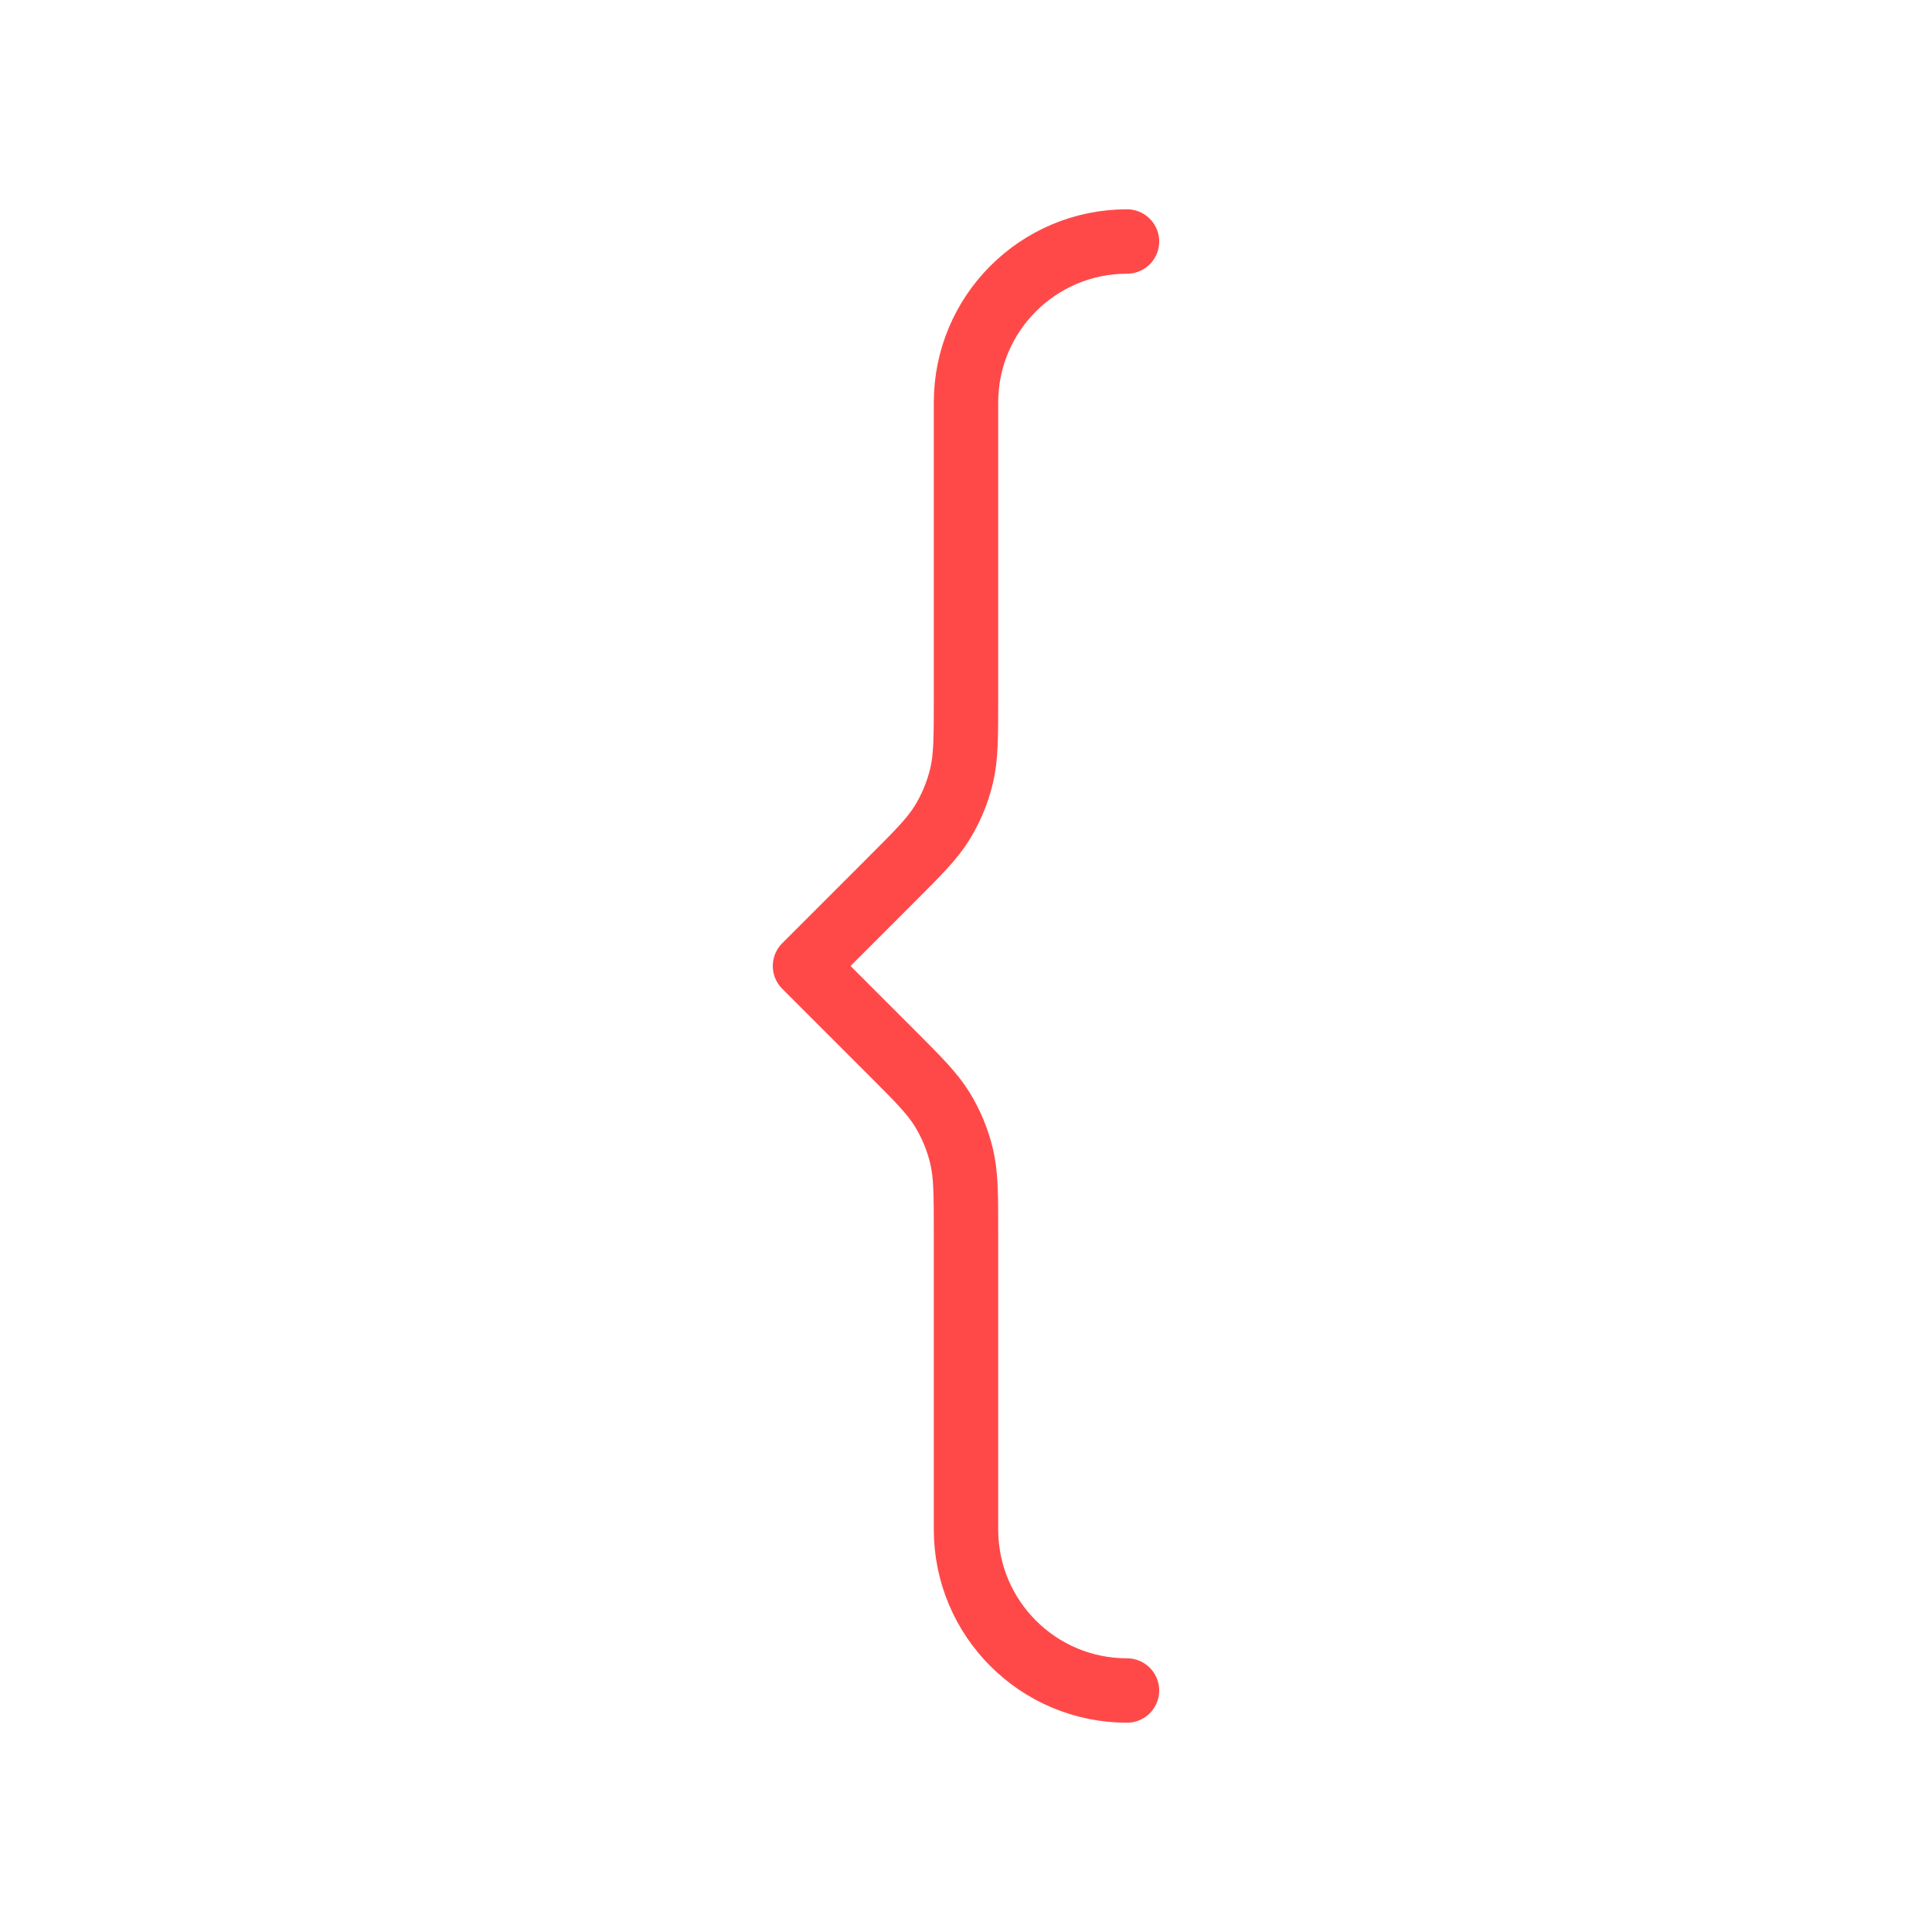 <svg width="30" height="30" viewBox="0 0 30 30" fill="none" xmlns="http://www.w3.org/2000/svg">
<path d="M17.5 3.75C16.119 3.75 15 4.869 15 6.25L15 10.843C15 11.455 15 11.76 14.931 12.048C14.87 12.303 14.769 12.547 14.632 12.771C14.477 13.023 14.261 13.239 13.828 13.672L12.5 15L13.828 16.328C14.261 16.761 14.477 16.977 14.632 17.229C14.769 17.453 14.87 17.697 14.931 17.952C15 18.24 15 18.545 15 19.157V23.75C15 25.131 16.119 26.25 17.5 26.25" stroke="#FF4949" stroke-linecap="round" stroke-linejoin="round"/>
</svg>
